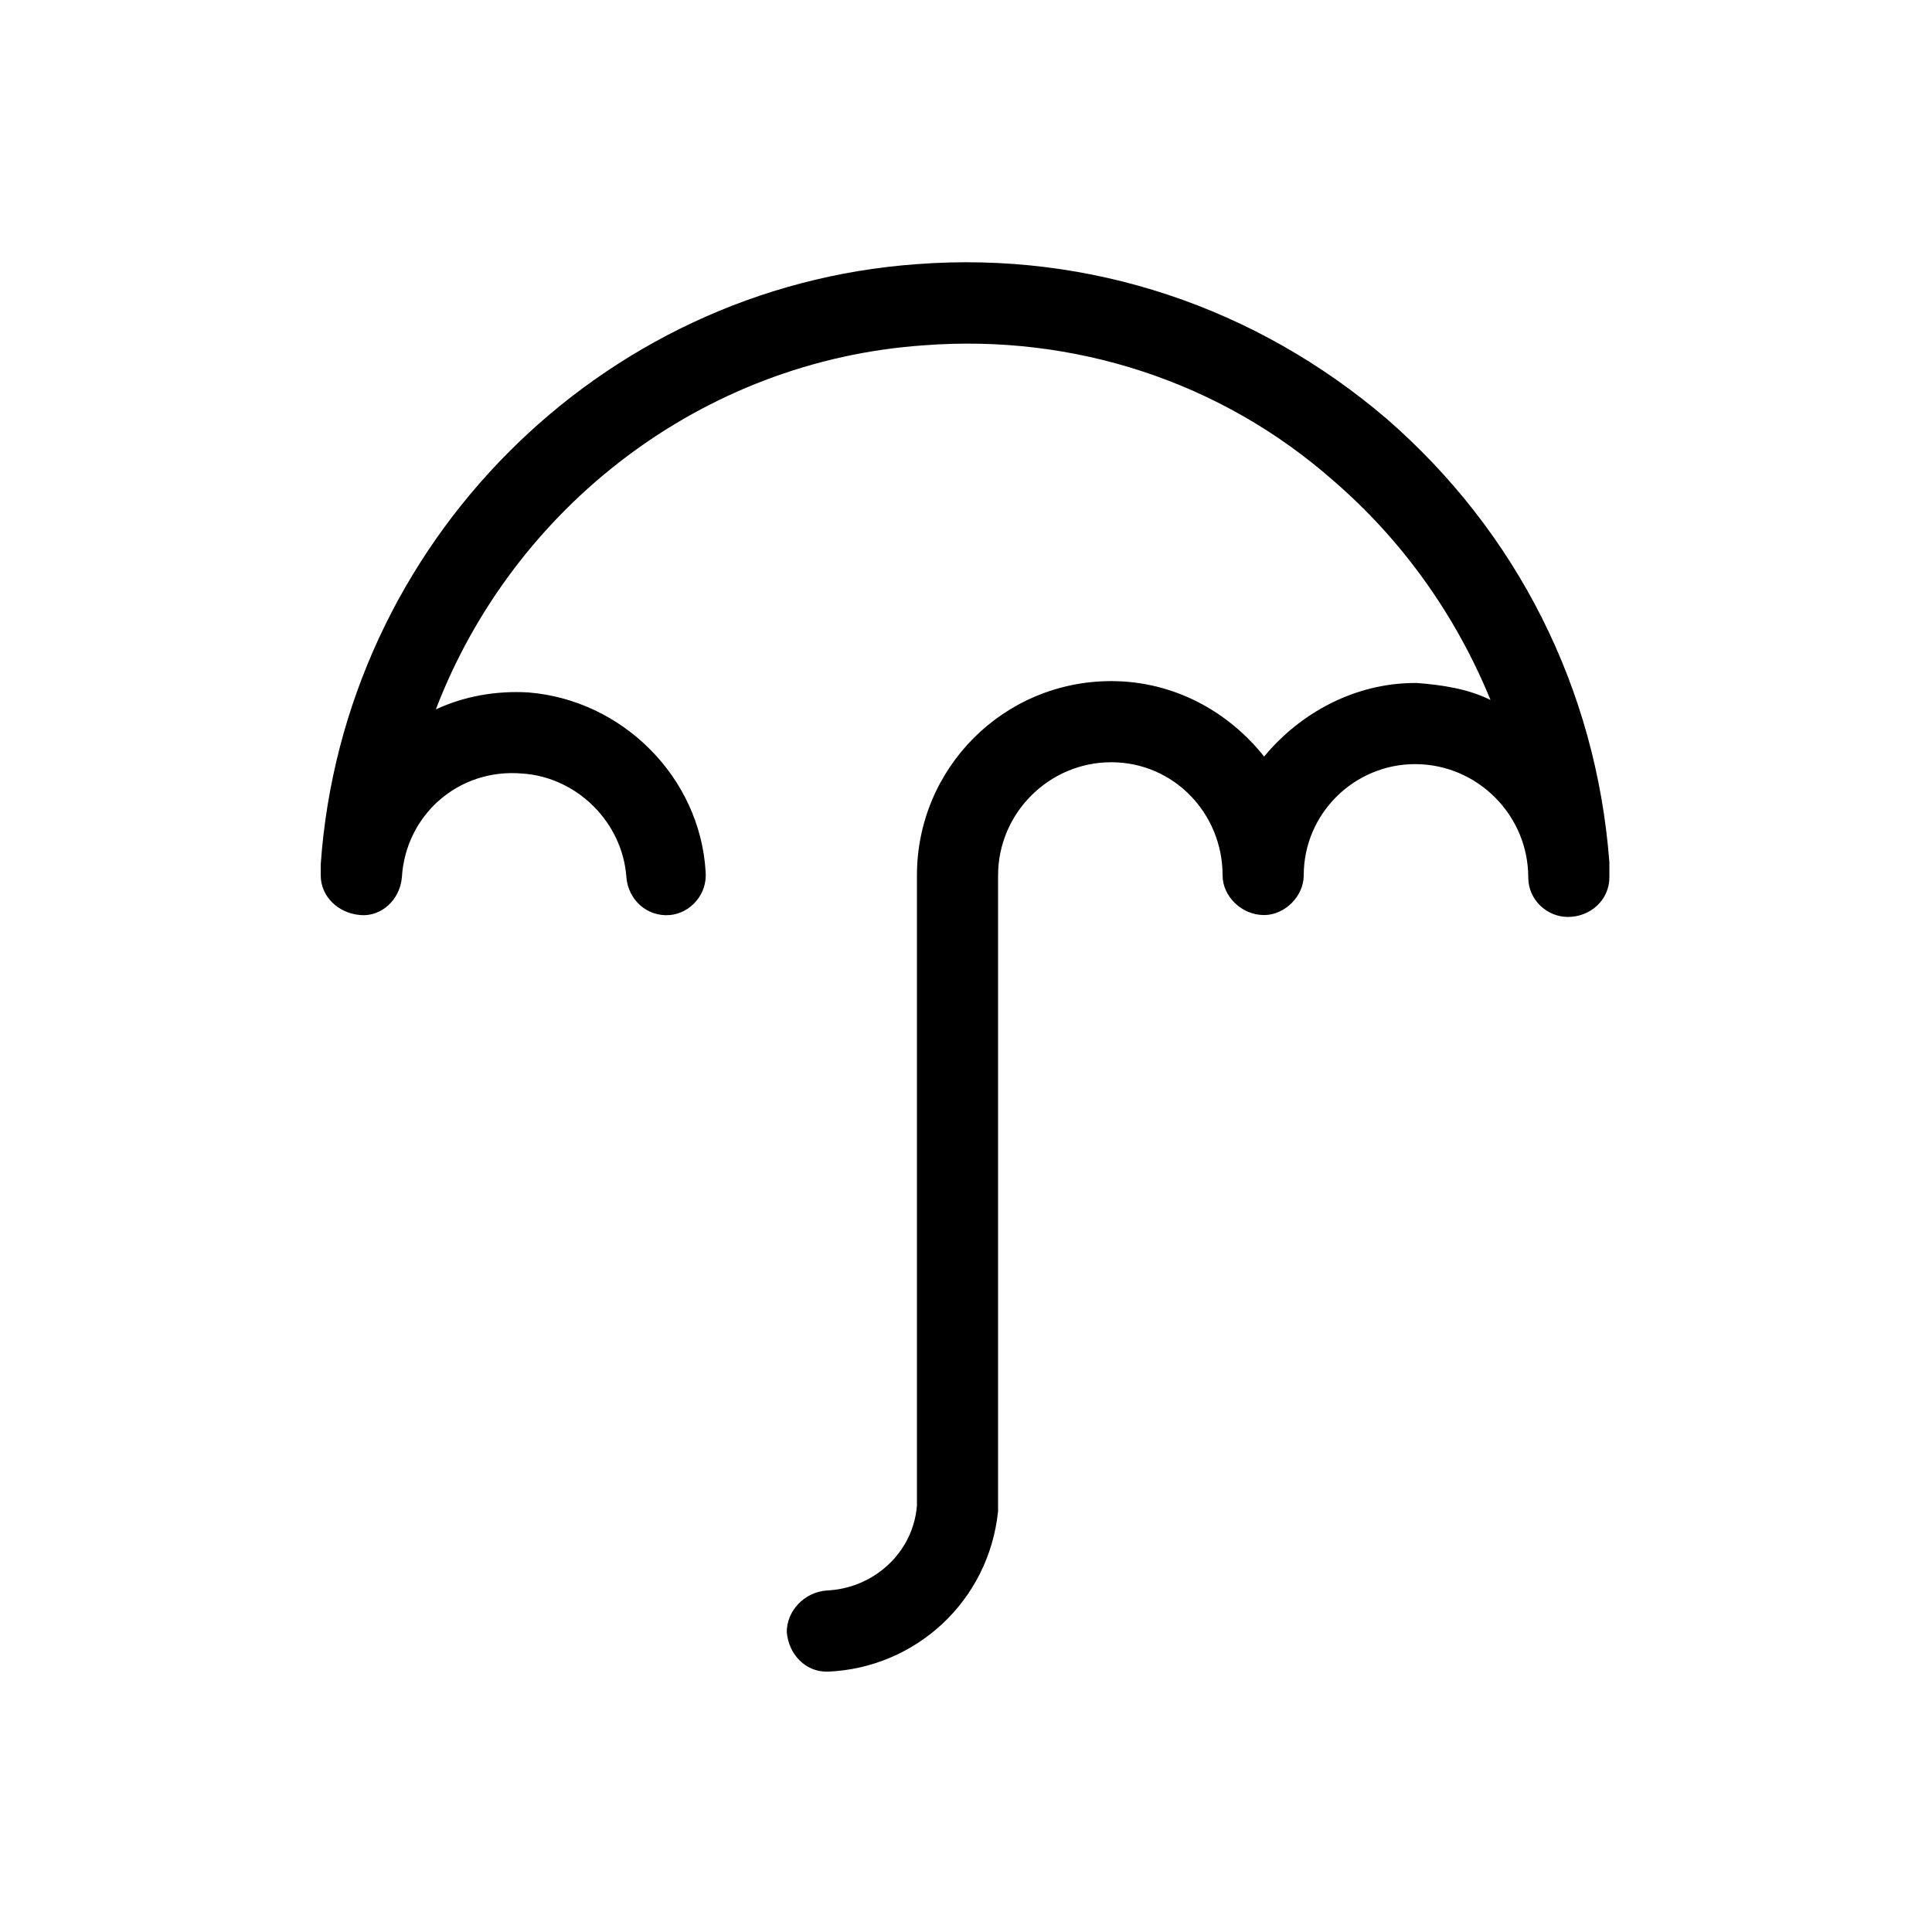 <svg xmlns="http://www.w3.org/2000/svg" viewBox="0 0 1024 1024"><path d="M438 886h1c46-2 85-37 90-85V464c0-33 27-60 60-60s59 27 59 60c0 11 10 21 22 21 11 0 21-10 21-21 0-33 27-59 59-59 33 0 60 27 60 60 0 12 10 21 21 21 12 0 22-9 22-21v-8c-7-92-49-175-118-235-69-59-157-89-249-82-168 12-304 148-316 318v6c0 11 9 20 21 21 11 1 21-8 22-20 2-33 30-58 64-55 29 2 53 26 55 55 1 12 11 21 23 20 11-1 20-11 19-23-3-50-44-91-94-95-17-1-34 2-49 9 41-107 141-185 259-193 79-6 157 19 217 72 37 32 65 72 83 116-12-6-26-8-39-9h-1c-32 0-61 16-80 39-19-24-48-40-81-40-57 0-103 46-103 103v334c-2 25-23 44-48 45-12 1-21 11-21 22 1 12 10 21 21 21z"/></svg>
